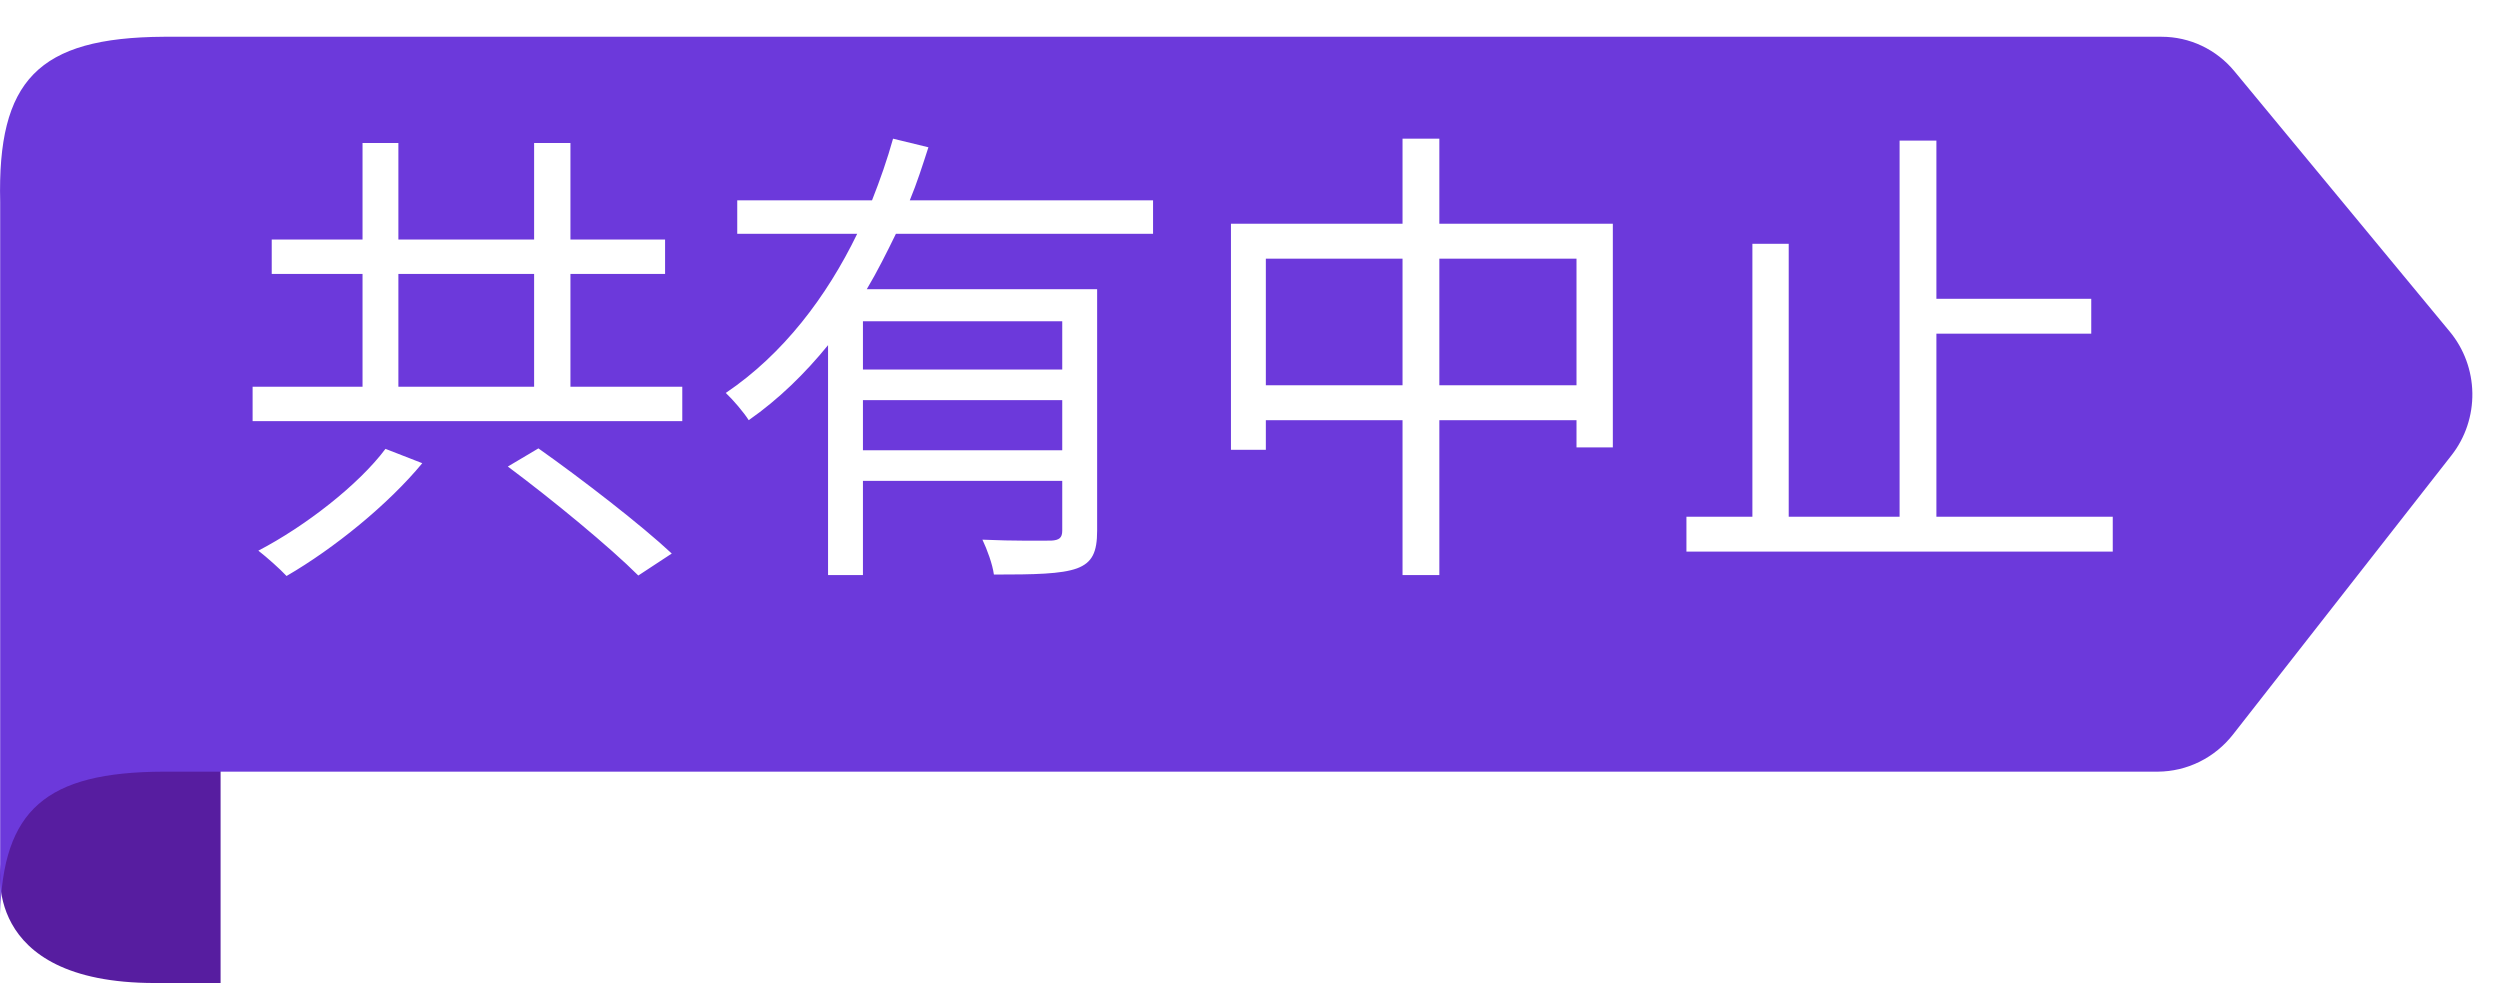 <svg width="68" height="27" viewBox="0 0 68 27" fill="none" xmlns="http://www.w3.org/2000/svg">
<path d="M0.025 23.512C0.025 23.512 -0.585 26.738 4.213 26.738L6 26.738V12.739C6 12.739 0.025 12.433 0.025 23.512Z" fill="#571DA0"/>
<g filter="url(#filter0_d)">
<path d="M0.005 4.499V23.871C0.074 21.03 1.243 19.999 4.453 19.989L58.697 19.989C59.09 19.986 59.477 19.894 59.83 19.719C60.183 19.544 60.493 19.291 60.738 18.978L66.681 11.384C67.057 10.905 67.257 10.306 67.248 9.692C67.239 9.078 67.021 8.486 66.632 8.018L60.778 0.94C60.535 0.645 60.231 0.408 59.889 0.246C59.547 0.084 59.174 -0 58.796 1.28505e-06L4.453 0C1.025 0.02 -0.074 1.193 0.005 4.499Z" fill="#6C39DB"/>
</g>
<path d="M10.485 12.209C9.757 13.184 8.301 14.315 7.027 14.978C7.261 15.16 7.612 15.472 7.794 15.667C9.094 14.913 10.563 13.717 11.486 12.599L10.485 12.209ZM13.813 12.69C15.035 13.6 16.595 14.887 17.362 15.654L18.272 15.056C17.453 14.289 15.841 13.041 14.645 12.196L13.813 12.69ZM10.836 7.451H14.528V10.519H10.836V7.451ZM15.516 10.519V7.451H18.09V6.515H15.516V3.889H14.528V6.515H10.836V3.889H9.861V6.515H7.391V7.451H9.861V10.519H6.871V11.455H18.558V10.519H15.516ZM28.893 10.051H23.472V8.738H28.893V10.051ZM23.472 12.248V10.883H28.893V12.248H23.472ZM31.363 6.359V5.449H24.746C24.941 4.981 25.097 4.487 25.253 4.006L24.291 3.772C24.135 4.331 23.94 4.89 23.719 5.449H20.053V6.359H23.316C22.484 8.075 21.301 9.635 19.741 10.688C19.936 10.87 20.235 11.221 20.365 11.429C21.184 10.857 21.899 10.155 22.523 9.388V15.641H23.472V13.08H28.893V14.432C28.893 14.627 28.815 14.692 28.594 14.705C28.36 14.705 27.58 14.718 26.722 14.679C26.852 14.952 26.995 15.342 27.034 15.628C28.139 15.628 28.867 15.615 29.296 15.459C29.712 15.303 29.842 15.017 29.842 14.432V7.867H23.576C23.862 7.386 24.122 6.866 24.369 6.359H31.363ZM39.15 10.48V7.035H42.881V10.48H39.15ZM34.431 10.48V7.035H38.149V10.48H34.431ZM39.15 6.086V3.772H38.149V6.086H33.482V12.235H34.431V11.429H38.149V15.641H39.15V11.429H42.881V12.17H43.869V6.086H39.15ZM52.67 14.055V9.076H56.882V8.127H52.67V3.824H51.669V14.055H48.653V6.632H47.665V14.055H45.871V15.004H57.467V14.055H52.67Z" fill="white"/>
<defs>
<filter id="filter0_d" x="0.001" y="0" width="67.247" height="24.871" filterUnits="userSpaceOnUse" color-interpolation-filters="sRGB">
<feFlood flood-opacity="0" result="BackgroundImageFix"/>
<feColorMatrix in="SourceAlpha" type="matrix" values="0 0 0 0 0 0 0 0 0 0 0 0 0 0 0 0 0 0 127 0" result="hardAlpha"/>
<feOffset dy="1"/>
<feColorMatrix type="matrix" values="0 0 0 0 0 0 0 0 0 0 0 0 0 0 0 0 0 0 0.25 0"/>
<feBlend mode="normal" in2="BackgroundImageFix" result="effect1_dropShadow"/>
<feBlend mode="normal" in="SourceGraphic" in2="effect1_dropShadow" result="shape"/>
</filter>
</defs>
</svg>
